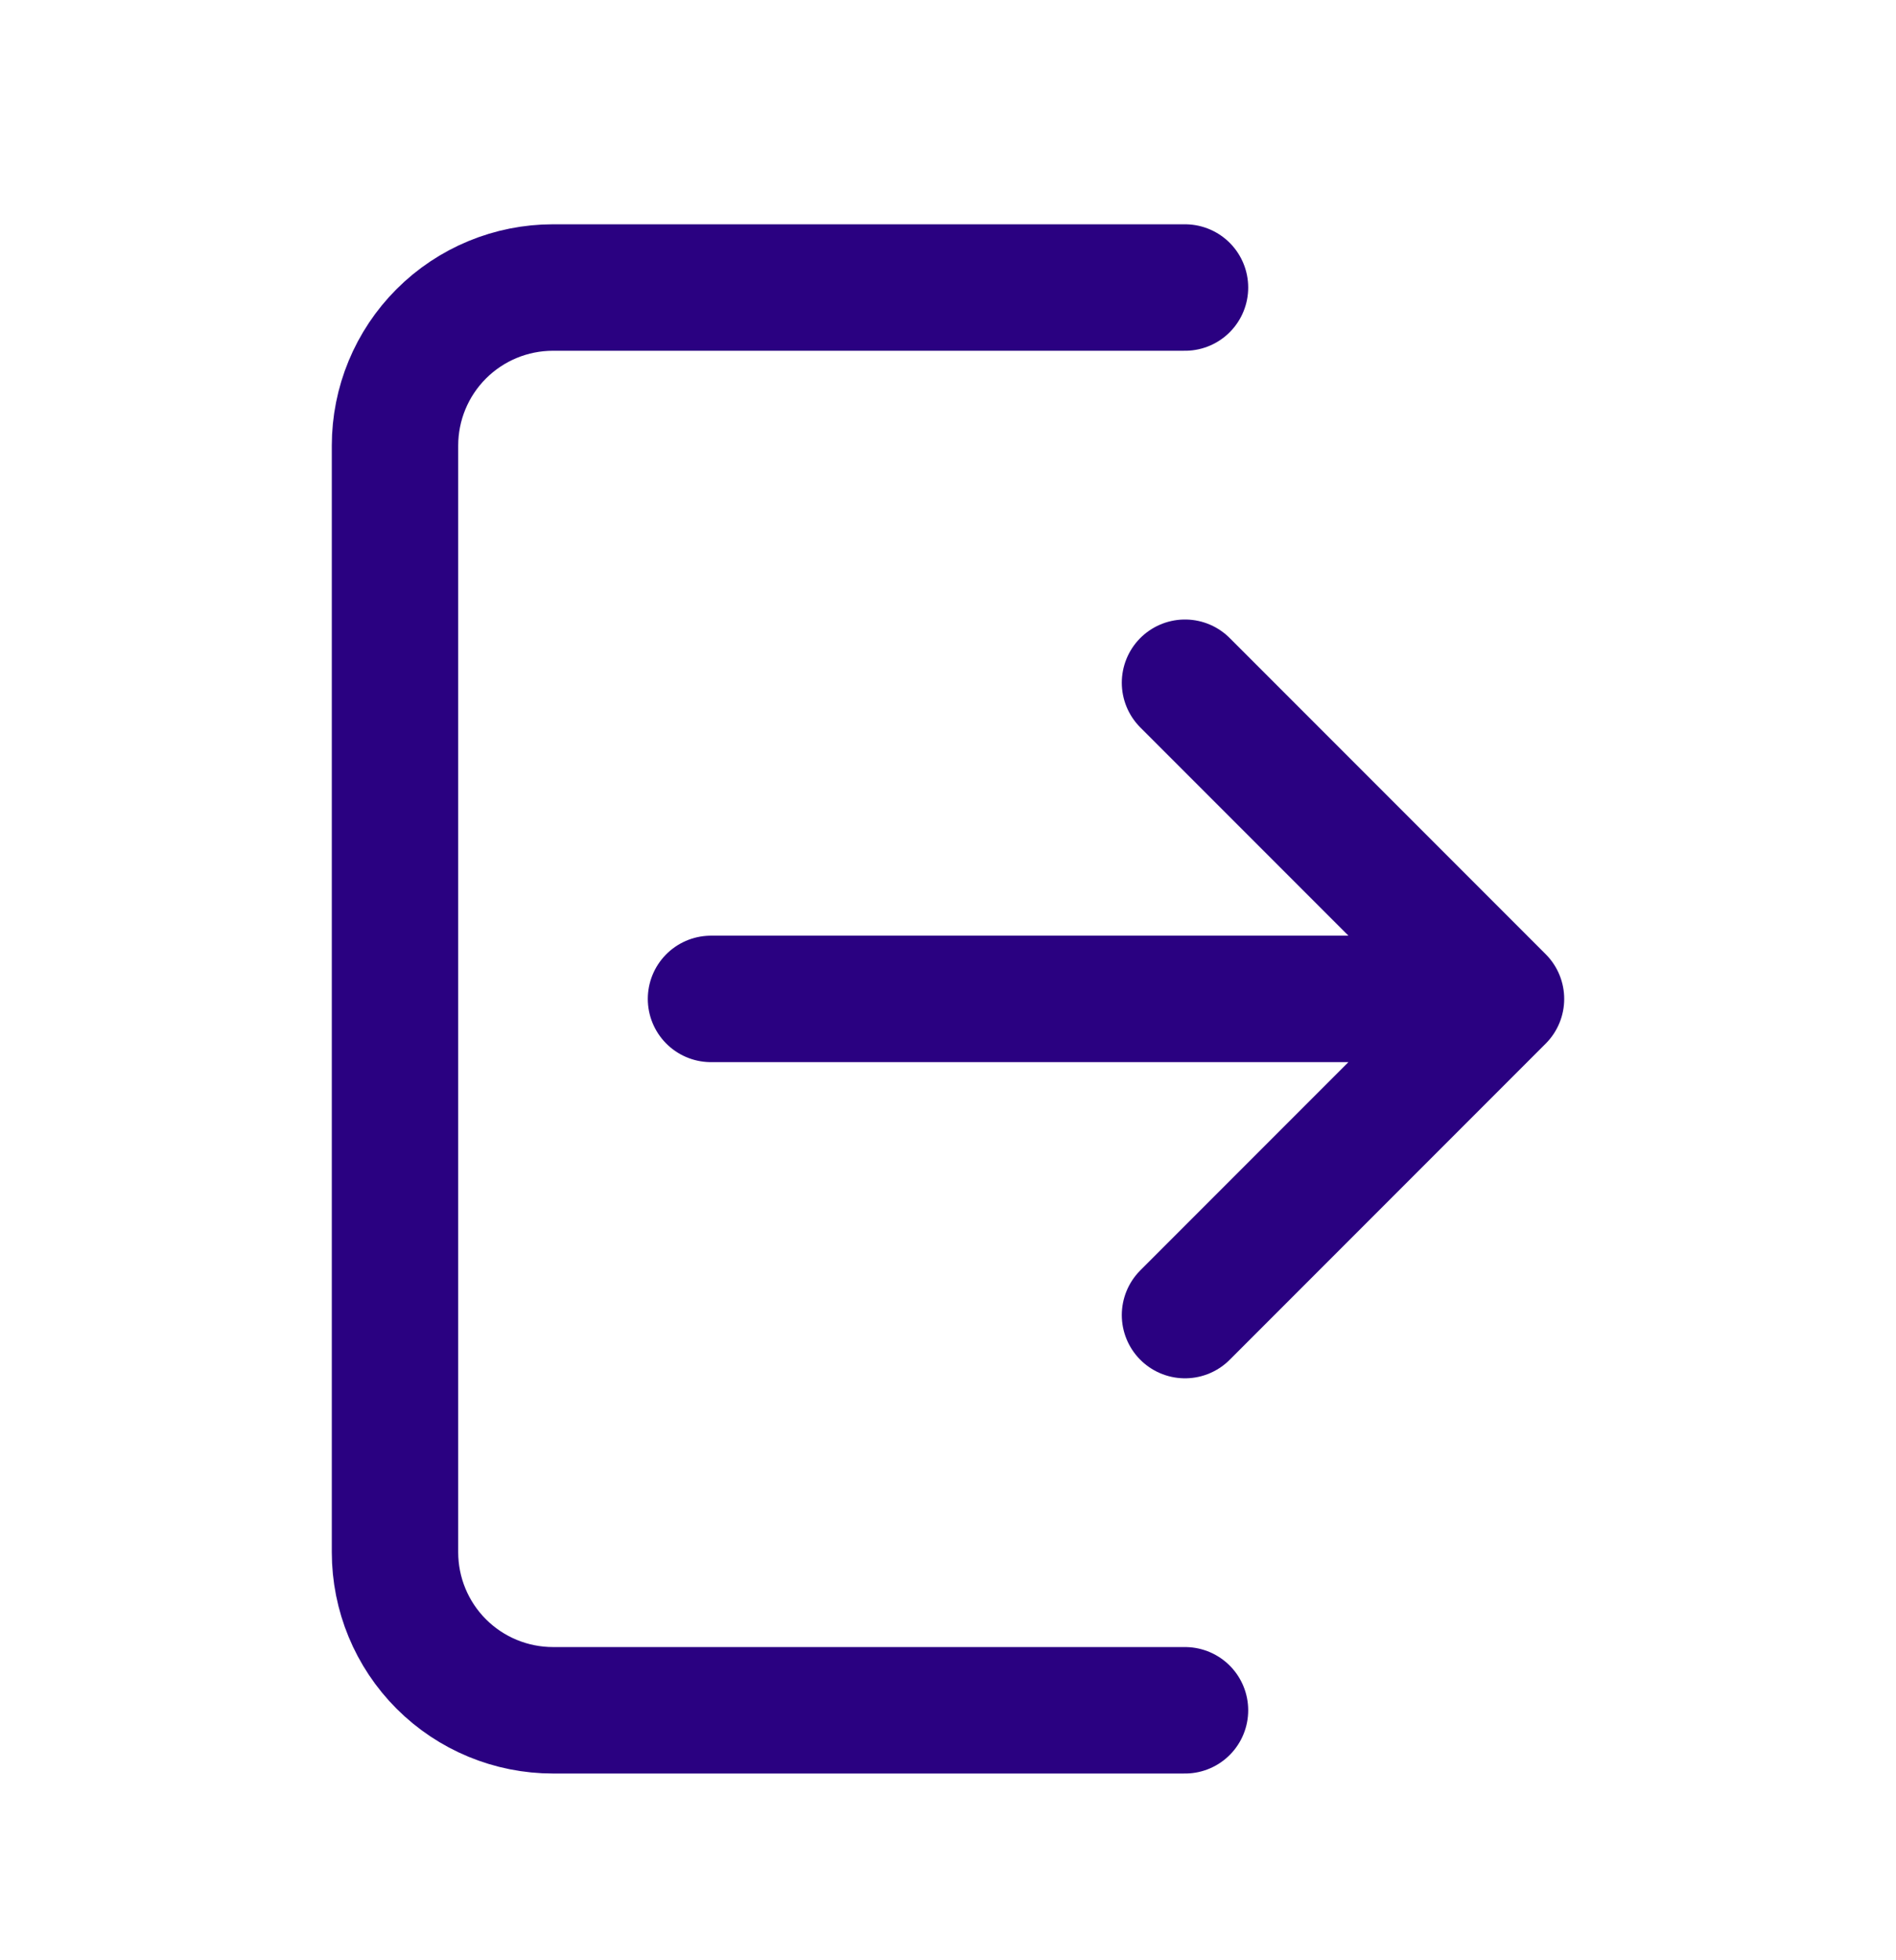 <svg width="30" height="31" viewBox="0 0 30 31" fill="none" xmlns="http://www.w3.org/2000/svg">
<path d="M18.75 4.547H8.75C8.087 4.547 7.451 4.81 6.982 5.279C6.513 5.748 6.25 6.384 6.25 7.047V24.547C6.25 25.21 6.513 25.846 6.982 26.315C7.451 26.784 8.087 27.047 8.75 27.047H18.75M23.75 15.797L18.75 10.797M23.75 15.797L18.75 20.797M23.75 15.797H11.25" stroke="#2A0181" stroke-width="2" stroke-linecap="round" stroke-linejoin="round"/>
</svg>
